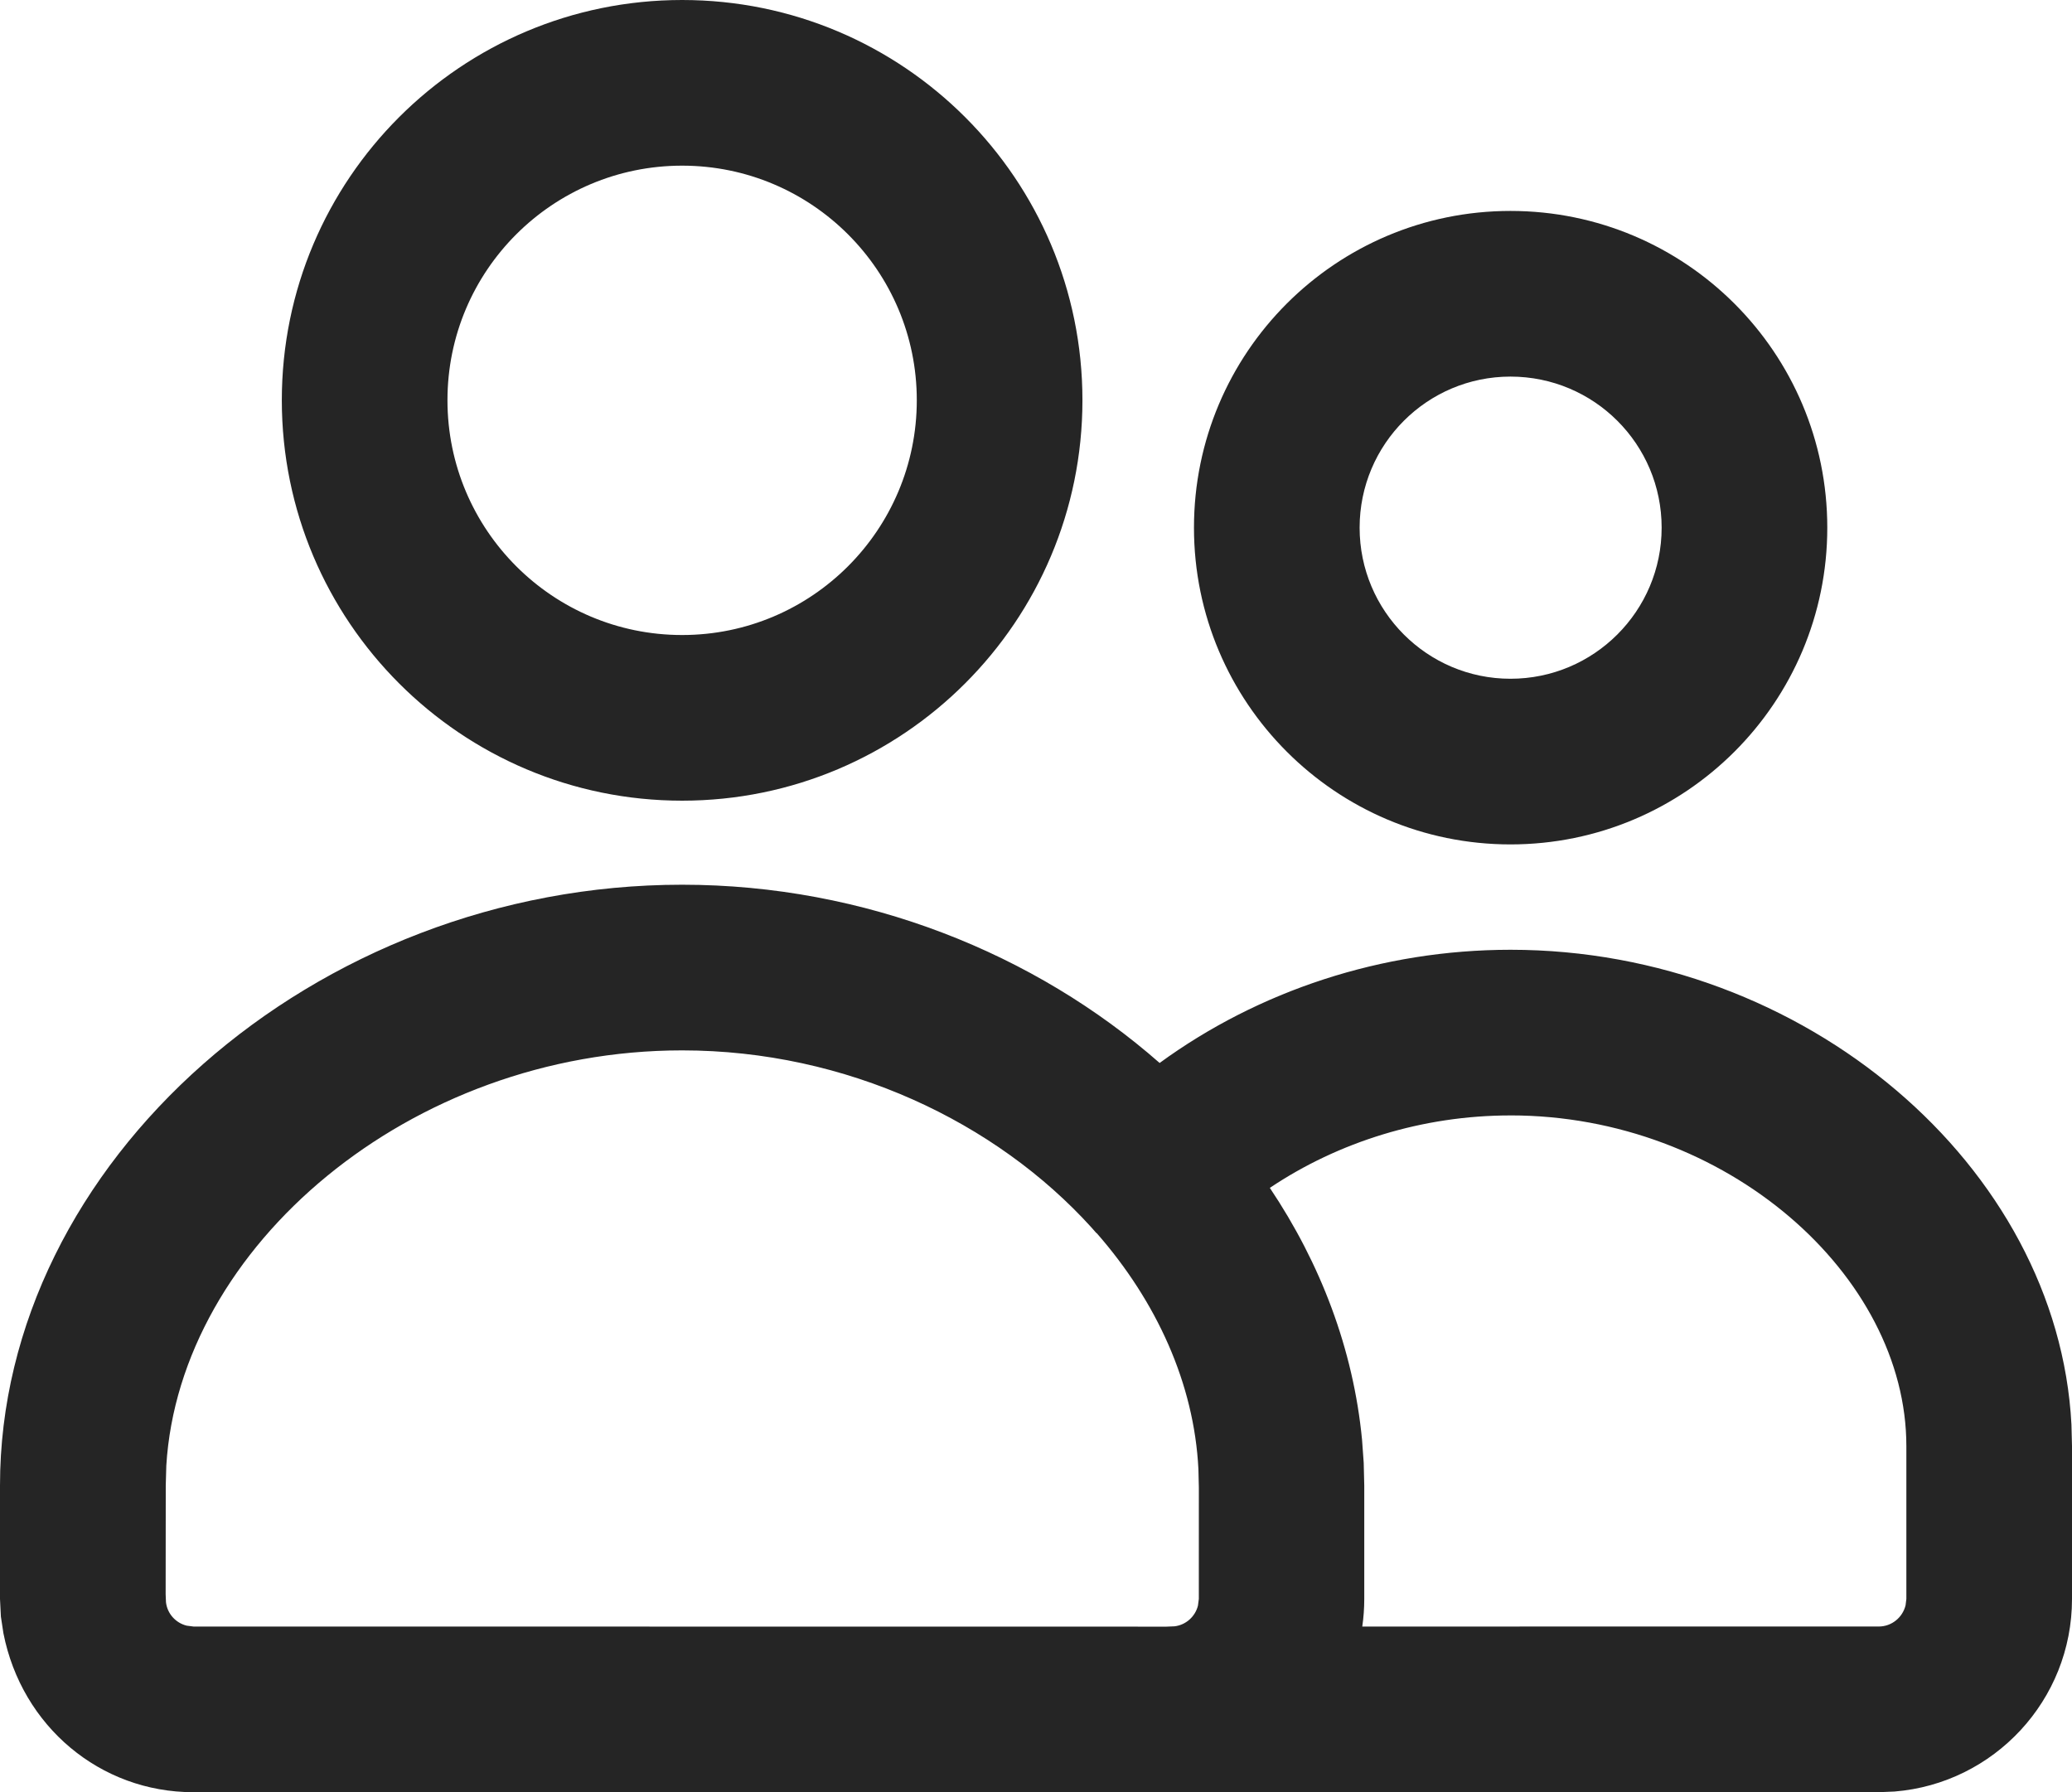 <?xml version="1.0" encoding="UTF-8" standalone="no"?>
<svg
   width="18.763"
   height="16.228"
   viewBox="0 0 18.763 16.228"
   fill="none"
   version="1.1"
   id="svg1504"
   sodipodi:docname="people-outline.svg"
   xmlns:inkscape="http://www.inkscape.org/namespaces/inkscape"
   xmlns:sodipodi="http://sodipodi.sourceforge.net/DTD/sodipodi-0.dtd"
   xmlns="http://www.w3.org/2000/svg"
   xmlns:svg="http://www.w3.org/2000/svg">
  <defs
     id="defs1508" />
  <sodipodi:namedview
     id="namedview1506"
     pagecolor="#ffffff"
     bordercolor="#666666"
     borderopacity="1.0"
     inkscape:showpageshadow="2"
     inkscape:pageopacity="0.0"
     inkscape:pagecheckerboard="0"
     inkscape:deskcolor="#d1d1d1" />
  <path
     d="m 1.75,16.228 c -0.842,0 -1.553,-0.596 -1.719,-1.439 L 0.008,14.638 0,14.478 v -1.027 c 0,-2.923 2.847,-5.44 6.177,-5.44 1.656,0 3.196,0.623 4.324,1.614 0.895,-0.653 2.011,-1.025 3.178,-1.025 2.666,0 4.957,1.962 5.079,4.299 l 0.005,0.196 v 1.383 c 0,0.918 -0.707,1.671 -1.607,1.744 l -0.143,0.006 z m 4.427,-6.717 c -2.466,0 -4.551,1.78 -4.671,3.76 l -0.005,0.18 -0.001,0.984 0.003,0.073 c 0.012,0.104 0.088,0.187 0.187,0.212 l 0.062,0.008 8.811,0.001 0.073,-0.003 c 0.103,-0.012 0.187,-0.088 0.212,-0.187 l 0.008,-0.061 2e-4,-1.008 -0.004,-0.168 c -0.039,-0.774 -0.378,-1.516 -0.92,-2.135 -0.003,-8e-4 -0.005,-0.003 -0.007,-0.005 L 9.884,11.115 C 9.02,10.161 7.666,9.511 6.177,9.511 Z m 7.502,0.589 c -0.796,0 -1.558,0.239 -2.18,0.656 0.46,0.686 0.756,1.461 0.835,2.281 l 0.015,0.208 0.005,0.206 v 1.027 c 0,0.085 -0.006,0.168 -0.018,0.25 l 4.677,-2e-4 c 0.118,0 0.217,-0.083 0.243,-0.193 l 0.007,-0.057 v -1.383 c 0,-1.55 -1.634,-2.995 -3.584,-2.995 z M 13.678,1.91 c 1.585,0 2.869,1.284 2.869,2.868 0,1.584 -1.284,2.868 -2.869,2.868 -1.582,0 -2.866,-1.285 -2.866,-2.868 0,-1.584 1.283,-2.868 2.866,-2.868 z M 6.177,0 c 2.002,0 3.625,1.622 3.625,3.624 0,2.002 -1.624,3.626 -3.625,3.626 C 4.175,7.25 2.552,5.626 2.552,3.624 2.552,1.622 4.175,0 6.177,0 Z m 7.501,3.41 c -0.754,0 -1.366,0.612 -1.366,1.368 0,0.755 0.612,1.368 1.366,1.368 0.756,0 1.369,-0.613 1.369,-1.368 0,-0.756 -0.612,-1.368 -1.369,-1.368 z M 6.177,1.5 c -1.173,0 -2.125,0.951 -2.125,2.124 0,1.174 0.952,2.126 2.125,2.126 1.173,0 2.125,-0.952 2.125,-2.126 C 8.302,2.451 7.35,1.5 6.177,1.5 Z"
     fill="#252525"
     id="path1502" />
</svg>
